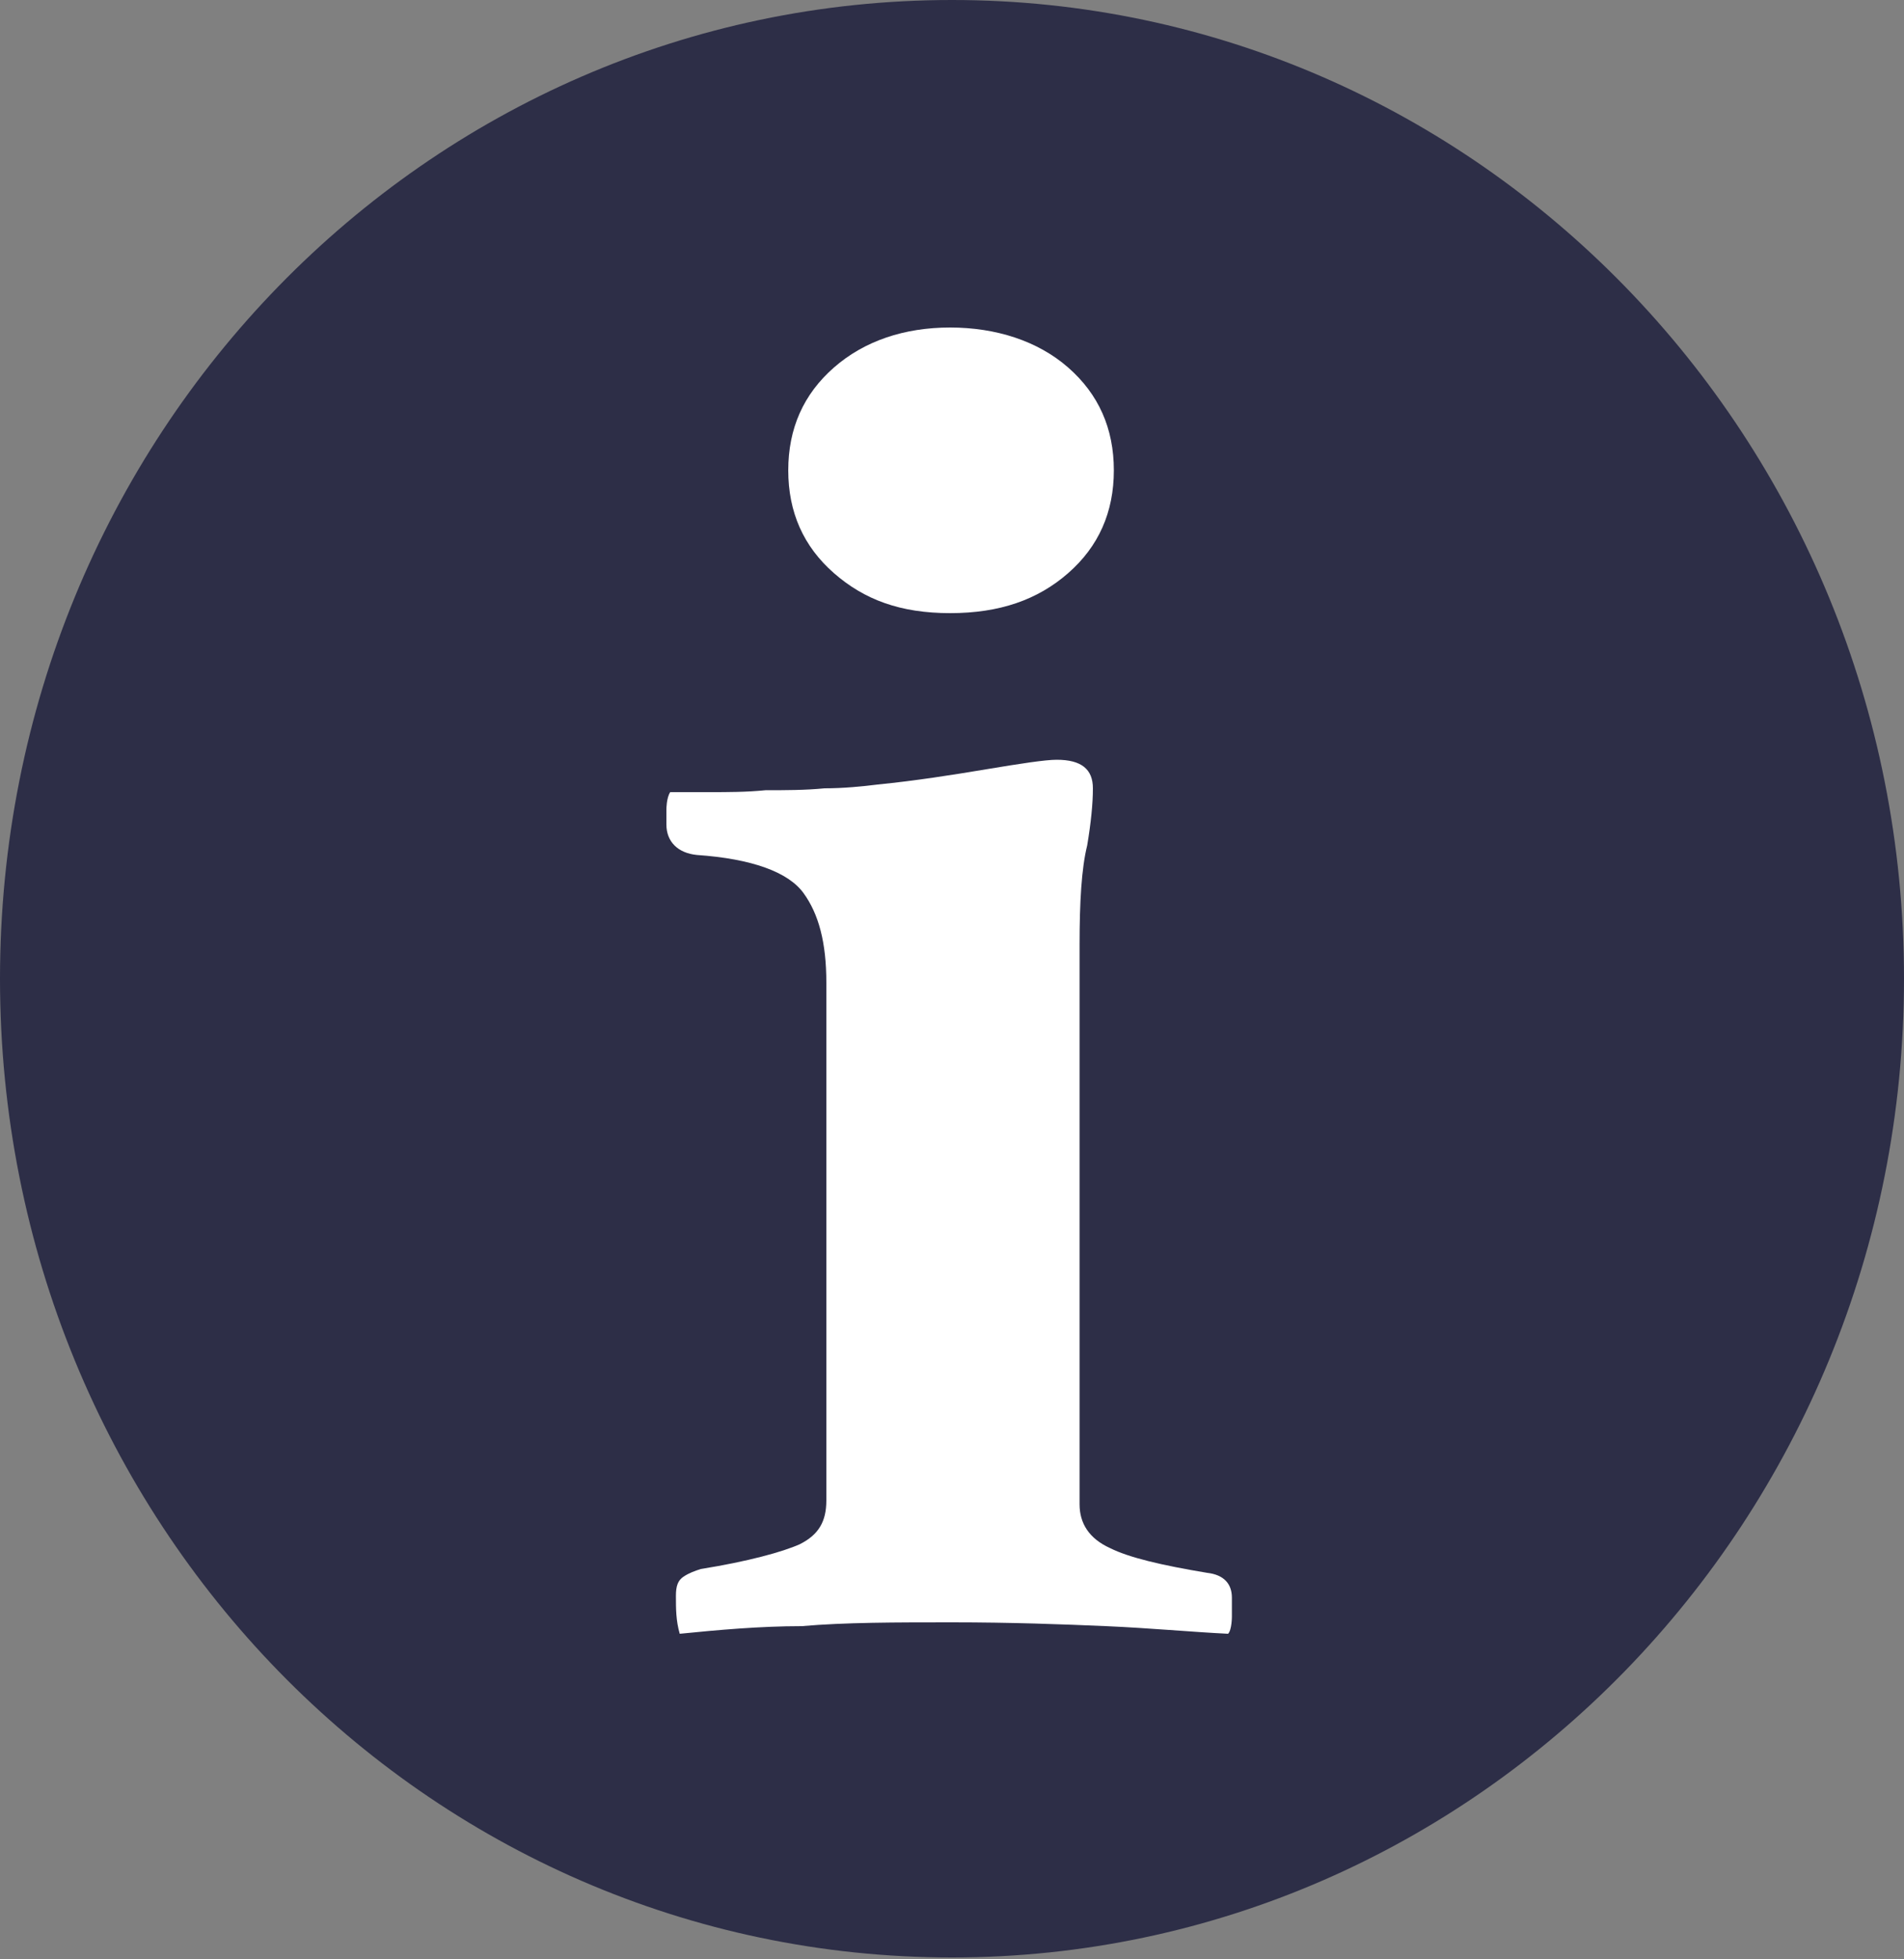 <?xml version="1.0" encoding="UTF-8"?>
<svg xmlns="http://www.w3.org/2000/svg" xmlns:xlink="http://www.w3.org/1999/xlink" id="Layer_2" viewBox="0 0 10 10.29">
  <rect x="0" y="0" width="10" height="10.29" fill="#808080" stroke="none"/>
  <defs>
    <style>.cls-1{fill:none;}.cls-2{clip-path:url(#clippath);}.cls-3{fill:#fff;}.cls-4{fill:#2d2e47;}</style>
    <clipPath id="clippath">
      <rect class="cls-1" width="10" height="10.29"></rect>
    </clipPath>
  </defs>
  <g id="Layer_1-2">
    <g class="cls-2">
      <path class="cls-4" d="m10,5.14c0,2.84-2.24,5.14-5,5.14S0,7.99,0,5.14,2.24,0,5,0s5,2.3,5,5.14"></path>
      <path class="cls-3" d="m4.14,2.47c0-.22.08-.4.24-.54.16-.14.37-.21.61-.21s.46.07.62.21c.16.14.24.32.24.54s-.08.4-.24.54c-.16.14-.36.21-.62.21s-.45-.07-.61-.21c-.16-.14-.24-.32-.24-.54m.87,6.05c-.31,0-.57,0-.8.02-.22,0-.44.02-.64.04-.02-.07-.02-.13-.02-.2,0-.05.01-.08.04-.1.03-.02.06-.03.09-.04.25-.04.43-.09.52-.13.1-.05.14-.12.14-.23v-2.72c0-.21-.04-.36-.12-.47-.08-.11-.27-.18-.56-.2-.1-.01-.16-.07-.16-.16v-.08s0-.06.02-.09c.05,0,.12,0,.21,0,.09,0,.19,0,.29-.01.1,0,.21,0,.31-.01.1,0,.2-.01.28-.02.2-.02.39-.05.57-.08.18-.03.31-.05.37-.05.13,0,.19.05.19.15,0,.08-.01.18-.03.3-.03.12-.04.3-.04.52v2.94c0,.1.05.18.16.23.1.05.27.09.51.13.09.01.13.06.13.13v.1s0,.07-.02.09c-.2-.01-.41-.03-.64-.04-.23-.01-.5-.02-.81-.02"></path>
    </g>
  </g>
</svg>
